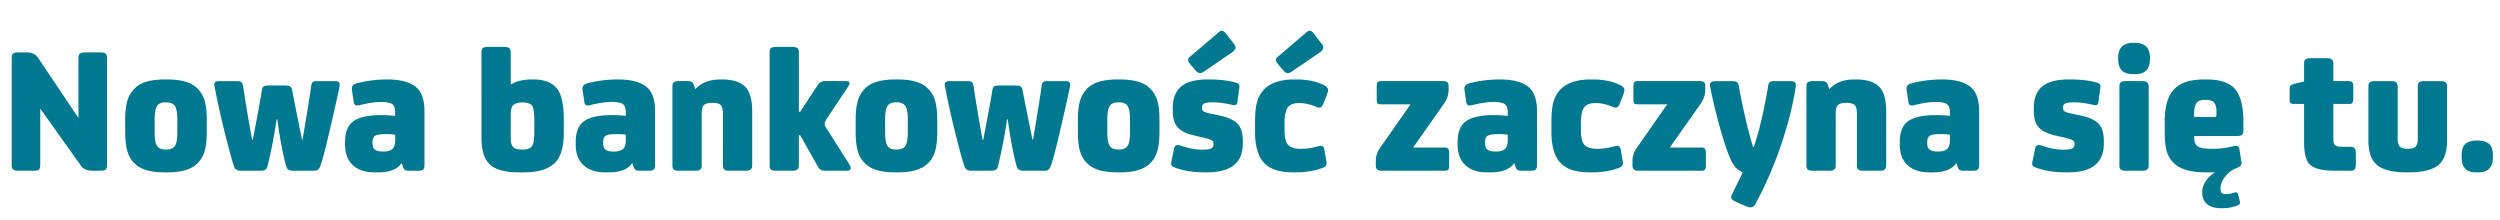 <svg xmlns="http://www.w3.org/2000/svg" fill="none" viewBox="0 0 205 18"><path fill="#007990" d="m6.63 13.58-3.3-4.635H3.3v4.545c0 .21-.045.36-.105.42-.075.06-.21.09-.42.09h-1.26c-.21 0-.36-.03-.435-.105-.09-.06-.12-.195-.12-.405v-8.7c0-.195.03-.33.105-.39s.21-.105.42-.105h.66c.45 0 .765.15.96.42l3.3 4.92h.03v-4.83c0-.195.03-.33.12-.405.075-.06.225-.105.435-.105h1.26c.21 0 .345.045.42.105.06.06.105.195.105.405v8.7c0 .21-.045.345-.12.405q-.113.09-.405.09h-.66c-.45 0-.765-.135-.96-.42m6.051-3.84v1.17c0 .585.09.96.27 1.14.135.15.345.21.63.21h.06c.27 0 .48-.06.63-.21.18-.18.27-.555.27-1.14V9.74c0-.57-.09-.96-.27-1.14-.15-.135-.36-.21-.63-.21h-.06c-.285 0-.495.075-.63.21-.18.18-.27.57-.27 1.14m4.275.09v.975c0 .75-.075 1.32-.225 1.74s-.39.75-.72 1.005c-.495.39-1.26.585-2.31.585h-.18c-1.05 0-1.83-.195-2.31-.585a2.15 2.15 0 0 1-.72-1.005c-.15-.42-.225-.99-.225-1.74v-.96c0-.735.075-1.305.225-1.725s.39-.75.72-1.02c.48-.39 1.26-.585 2.31-.585h.18c1.05 0 1.815.195 2.31.585.33.27.57.6.72 1.005.15.42.225.99.225 1.725m5.125-2.82h1.29c.21 0 .36.03.435.09s.135.18.165.36c0 .06.27 1.395.795 3.99h.045c.27-1.575.51-3.03.705-4.38.015-.165.06-.27.12-.33q.09-.09.315-.09h1.53c.165 0 .27.045.33.105.045.075.06.195.03.345-.24 1.17-.54 2.46-.87 3.87s-.57 2.295-.72 2.67c-.06.15-.135.255-.21.3s-.195.06-.345.06h-1.65c-.315 0-.51-.105-.57-.345-.285-1.02-.525-2.31-.735-3.87h-.06c-.195 1.35-.45 2.64-.75 3.87-.06.24-.24.345-.54.345h-1.62c-.3 0-.495-.105-.57-.33-.15-.405-.405-1.335-.765-2.775s-.63-2.7-.84-3.795c-.045-.165-.03-.285.03-.345s.18-.105.36-.105h1.47c.15 0 .27.03.345.09.06.06.105.18.135.33.21 1.395.45 2.85.735 4.38h.06c.36-1.86.615-3.195.735-3.99.03-.195.075-.315.15-.375.075-.045.225-.075.465-.075m10.866 6.375h-.03c-.33.51-.99.75-1.965.75h-.225c-.765 0-1.365-.195-1.785-.585-.435-.39-.645-.975-.645-1.725v-.165c0-.81.225-1.395.69-1.725s1.215-.495 2.265-.495h.105c.39 0 .75.03 1.05.06v-.315c0-.315-.09-.54-.255-.66-.18-.105-.48-.165-.9-.165-.51 0-1.08.09-1.74.255-.18.045-.315.045-.375 0-.075-.045-.12-.135-.135-.285l-.12-.795c-.03-.135-.03-.24-.03-.3 0-.18.12-.315.36-.39.765-.21 1.62-.33 2.565-.33 1.155 0 1.98.255 2.46.735.375.39.57 1.02.57 1.875v4.455c0 .15-.045.27-.12.33s-.21.09-.39.09h-.705c-.18 0-.3-.015-.375-.06s-.135-.135-.18-.285zm-.54-1.92v-.42a4.3 4.3 0 0 0-.72-.045h-.165q-.54 0-.765.135c-.15.09-.21.27-.21.54v.06c0 .27.06.45.21.54.135.105.345.15.63.15h.105c.3 0 .525-.075.705-.225.135-.12.21-.375.21-.735m9.474-2.04v1.92c0 .345.06.585.21.72.12.135.345.195.675.195h.135c.345 0 .585-.09.735-.3q.18-.27.18-1.305v-.645c0-.75-.075-1.215-.195-1.365-.135-.15-.39-.24-.75-.24h-.06c-.345 0-.585.075-.735.225-.135.135-.195.405-.195.795m0-2.505h.03q.653-.405 1.71-.405h.135c.9 0 1.56.27 1.965.81.33.465.51 1.29.51 2.475v1.08c0 1.2-.255 2.04-.765 2.505-.54.51-1.395.75-2.565.75h-.3c-1.23 0-2.07-.24-2.52-.735-.405-.435-.6-1.14-.6-2.13V4.28c0-.15.03-.255.105-.33.06-.06.195-.105.39-.105h1.395c.18 0 .315.045.39.105.075.075.12.18.12.33zm9.977 6.465h-.03c-.33.51-.99.75-1.965.75h-.225c-.765 0-1.365-.195-1.785-.585-.435-.39-.645-.975-.645-1.725v-.165c0-.81.225-1.395.69-1.725s1.215-.495 2.265-.495h.105c.39 0 .75.03 1.05.06v-.315c0-.315-.09-.54-.255-.66-.18-.105-.48-.165-.9-.165-.51 0-1.08.09-1.74.255-.18.045-.315.045-.375 0-.075-.045-.12-.135-.135-.285l-.12-.795c-.03-.135-.03-.24-.03-.3 0-.18.12-.315.36-.39.765-.21 1.62-.33 2.565-.33 1.155 0 1.98.255 2.46.735.375.39.57 1.02.57 1.875v4.455c0 .15-.045.27-.12.33s-.21.09-.39.09h-.705c-.18 0-.3-.015-.375-.06s-.135-.135-.18-.285zm-.54-1.92v-.42a4.3 4.3 0 0 0-.72-.045h-.165q-.54 0-.765.135c-.15.09-.21.27-.21.54v.06c0 .27.06.45.21.54.135.105.345.15.63.15h.105c.3 0 .525-.075.705-.225.135-.12.21-.375.21-.735m7.782-4.95h.12c.87 0 1.515.21 1.905.615.36.39.555 1.05.555 1.98v4.455c0 .15-.045.27-.12.33-.075.075-.21.105-.39.105h-1.38c-.195 0-.33-.03-.405-.105-.075-.06-.105-.18-.105-.33V9.32c0-.33-.06-.57-.165-.69-.12-.12-.345-.195-.66-.195h-.09c-.33 0-.54.075-.66.195s-.165.36-.165.69v4.245c0 .15-.045.27-.12.33-.075.075-.21.105-.39.105h-1.38c-.195 0-.33-.03-.405-.105-.075-.06-.105-.18-.105-.33V7.07c0-.15.03-.255.105-.315s.21-.105.405-.105h.705c.18 0 .3.03.375.075q.112.067.18.27l.09.285h.045c.48-.51 1.155-.765 2.055-.765m6.409 4.575v2.475c0 .15-.045.27-.12.33-.075.075-.21.105-.39.105h-1.38c-.195 0-.33-.03-.405-.105-.075-.06-.105-.18-.105-.33V4.28c0-.15.03-.255.105-.33.075-.06.21-.105.405-.105h1.38c.18 0 .315.045.39.105.075.075.12.18.12.33v4.89h.105l1.425-2.175a.69.69 0 0 1 .63-.345h1.74c.165 0 .255.06.255.18 0 .06-.045.165-.12.285l-1.725 2.58c-.135.21-.195.36-.195.45 0 .105.06.255.195.45l1.845 2.91c.06.12.09.195.09.255 0 .165-.105.24-.315.24h-1.665c-.21 0-.375-.015-.465-.075q-.135-.067-.27-.315l-1.425-2.52zm7.07-1.35v1.17c0 .585.09.96.27 1.14.135.15.345.21.63.21h.06c.27 0 .48-.06.63-.21.18-.18.27-.555.27-1.14V9.74c0-.57-.09-.96-.27-1.14-.15-.135-.36-.21-.63-.21h-.06c-.285 0-.495.075-.63.21-.18.18-.27.57-.27 1.14m4.275.09v.975c0 .75-.075 1.32-.225 1.74s-.39.75-.72 1.005c-.495.39-1.26.585-2.31.585h-.18c-1.05 0-1.83-.195-2.31-.585a2.15 2.15 0 0 1-.72-1.005c-.15-.42-.225-.99-.225-1.74v-.96c0-.735.075-1.305.225-1.725s.39-.75.72-1.02c.48-.39 1.26-.585 2.31-.585h.18c1.05 0 1.815.195 2.31.585.33.27.57.6.72 1.005.15.42.225.99.225 1.725m5.124-2.82h1.29c.21 0 .36.03.435.09s.135.18.165.36c0 .06.27 1.395.795 3.99h.045c.27-1.575.51-3.03.705-4.38.015-.165.06-.27.12-.33q.09-.09.315-.09h1.53c.165 0 .27.045.33.105.045.075.06.195.03.345-.24 1.17-.54 2.46-.87 3.87s-.57 2.295-.72 2.67c-.06.15-.135.255-.21.3s-.195.06-.345.06h-1.65c-.315 0-.51-.105-.57-.345-.285-1.02-.525-2.31-.735-3.87h-.06c-.195 1.35-.45 2.64-.75 3.87-.06.24-.24.345-.54.345h-1.62c-.3 0-.495-.105-.57-.33-.15-.405-.405-1.335-.765-2.775s-.63-2.7-.84-3.795c-.045-.165-.03-.285.03-.345s.18-.105.36-.105h1.47c.15 0 .27.03.345.09.06.06.105.18.135.33.21 1.395.45 2.85.735 4.38h.06c.36-1.86.615-3.195.735-3.99.03-.195.075-.315.15-.375.075-.045.225-.075.465-.075m8.823 2.73v1.17c0 .585.09.96.27 1.14.135.15.345.21.63.21h.06c.27 0 .48-.06.63-.21.18-.18.27-.555.27-1.14V9.74c0-.57-.09-.96-.27-1.14-.15-.135-.36-.21-.63-.21h-.06c-.285 0-.495.075-.63.21-.18.18-.27.57-.27 1.14m4.275.09v.975c0 .75-.075 1.32-.225 1.74s-.39.75-.72 1.005c-.495.39-1.26.585-2.31.585h-.18c-1.05 0-1.83-.195-2.31-.585a2.15 2.15 0 0 1-.72-1.005c-.15-.42-.225-.99-.225-1.74v-.96c0-.735.075-1.305.225-1.725s.39-.75.72-1.02c.48-.39 1.26-.585 2.31-.585h.18c1.05 0 1.815.195 2.31.585.33.27.57.6.72 1.005.15.42.225.99.225 1.725m1.09-.765V8.87c0-.735.195-1.29.585-1.68.45-.45 1.215-.675 2.28-.675h.15c.84 0 1.575.09 2.19.27q.18.068.225.135c.03.06.045.135.03.255l-.165 1.23c-.03.195-.165.255-.405.195-.6-.135-1.14-.21-1.59-.21h-.015c-.33 0-.57.03-.69.09-.135.06-.195.165-.195.315v.045c0 .15.045.255.165.315s.345.135.69.195l.705.15c.645.15 1.11.375 1.38.675s.405.765.405 1.38v.225c0 1.575-.99 2.355-2.94 2.355h-.15c-.99 0-1.815-.135-2.505-.405-.135-.045-.225-.105-.255-.18-.03-.06-.03-.18 0-.345l.21-.99c.045-.285.21-.375.51-.285.69.24 1.29.345 1.8.345h.045c.33 0 .555-.03.69-.105.12-.06.195-.18.195-.345v-.045c0-.12-.06-.225-.165-.285q-.18-.09-.72-.225l-.66-.15q-.99-.225-1.395-.675c-.27-.3-.405-.75-.405-1.38M97.56 4.67l2.355-2.01a.42.42 0 0 1 .285-.135c.105 0 .21.075.3.195l.72.93c.06.09.09.165.09.255 0 .12-.09.24-.24.36l-2.37 1.62a.56.56 0 0 1-.3.105c-.12 0-.24-.06-.36-.21l-.45-.525c-.12-.135-.165-.255-.165-.345s.045-.18.135-.24m9.047 7.53h.12c.405 0 .84-.06 1.305-.195.15-.03.24-.045.285-.045.15 0 .24.09.27.255l.135.765c.03.21.06.345.06.405 0 .18-.135.315-.39.405-.66.24-1.38.345-2.16.345h-.18c-1.08 0-1.875-.24-2.37-.75q-.765-.765-.765-2.565v-.87c0-.705.06-1.26.18-1.65q.18-.585.585-.99c.525-.525 1.35-.795 2.475-.795h.15c.9 0 1.68.165 2.31.495.18.105.285.225.285.375 0 .09-.045.24-.12.45l-.285.72q-.112.27-.315.27a.6.6 0 0 1-.27-.075c-.48-.195-.93-.3-1.335-.3h-.06c-.39 0-.675.105-.855.285-.225.225-.33.69-.33 1.38v.51c0 .615.09 1.035.3 1.26.195.21.525.315.975.315m-1.845-7.53 2.355-2.01a.42.42 0 0 1 .285-.135c.105 0 .21.075.3.195l.72.93c.06.09.09.165.09.255 0 .12-.09.24-.24.36l-2.37 1.62a.52.52 0 0 1-.3.105c-.12 0-.24-.06-.36-.21l-.45-.525c-.12-.135-.165-.255-.165-.345s.045-.18.135-.24m10.903 3.885h-2.385c-.15 0-.255-.015-.315-.075s-.075-.18-.075-.36V7.085c0-.18.015-.285.075-.345q.09-.09.315-.09h5.07c.15 0 .255.03.33.09.06.06.105.18.105.345v.285c0 .39-.12.75-.33 1.065l-2.58 3.66h2.565c.15 0 .24.03.3.09s.09.165.09.345v1.035q0 .27-.09.36c-.06.06-.15.075-.3.075h-5.16c-.315 0-.465-.135-.465-.435v-.345c0-.39.105-.735.33-1.065zm8.511 4.83h-.03c-.33.51-.99.75-1.965.75h-.225c-.765 0-1.365-.195-1.785-.585-.435-.39-.645-.975-.645-1.725v-.165c0-.81.225-1.395.69-1.725s1.215-.495 2.265-.495h.105c.39 0 .75.03 1.05.06v-.315c0-.315-.09-.54-.255-.66-.18-.105-.48-.165-.9-.165-.51 0-1.08.09-1.74.255-.18.045-.315.045-.375 0-.075-.045-.12-.135-.135-.285l-.12-.795c-.03-.135-.03-.24-.03-.3 0-.18.12-.315.36-.39.765-.21 1.62-.33 2.565-.33 1.155 0 1.98.255 2.46.735.375.39.57 1.02.57 1.875v4.455c0 .15-.045.27-.12.33s-.21.09-.39.09h-.705c-.18 0-.3-.015-.375-.06s-.135-.135-.18-.285zm-.54-1.92v-.42a4.3 4.3 0 0 0-.72-.045h-.165q-.54 0-.765.135c-.15.09-.21.27-.21.54v.06c0 .27.06.45.21.54.135.105.345.15.63.15h.105c.3 0 .525-.075.705-.225.135-.12.21-.375.21-.735m7.272.735h.12c.405 0 .84-.06 1.305-.195.15-.03.24-.045.285-.045.15 0 .24.09.27.255l.135.765c.03.21.06.345.06.405 0 .18-.135.315-.39.405-.66.24-1.38.345-2.16.345h-.18c-1.08 0-1.875-.24-2.37-.75q-.765-.765-.765-2.565v-.87c0-.705.06-1.26.18-1.65q.18-.585.585-.99c.525-.525 1.35-.795 2.475-.795h.15c.9 0 1.68.165 2.31.495.18.105.285.225.285.375 0 .09-.045.24-.12.45l-.285.72q-.113.27-.315.27a.6.6 0 0 1-.27-.075c-.48-.195-.93-.3-1.335-.3h-.06c-.39 0-.675.105-.855.285-.225.225-.33.69-.33 1.38v.51c0 .615.09 1.035.3 1.26.195.21.525.315.975.315m5.807-3.645h-2.385c-.15 0-.255-.015-.315-.075s-.075-.18-.075-.36V7.085c0-.18.015-.285.075-.345q.09-.09.315-.09h5.07c.15 0 .255.03.33.09.06.06.105.18.105.345v.285c0 .39-.12.75-.33 1.065l-2.58 3.66h2.565c.15 0 .24.03.3.09s.09.165.09.345v1.035q0 .27-.09.36c-.06.06-.15.075-.3.075h-5.16c-.315 0-.465-.135-.465-.435v-.345c0-.39.105-.735.33-1.065zM147.252 7.1c-.21 1.41-.6 2.97-1.17 4.695a32 32 0 0 1-2.115 4.89c-.105.21-.24.315-.42.315a.96.96 0 0 1-.435-.12l-.765-.33c-.27-.12-.39-.24-.39-.375 0-.06.015-.15.075-.255.51-1.035.81-1.635.87-1.8-.42-.15-.735-.48-.975-1.02-.27-.6-.585-1.515-.93-2.775q-.518-1.89-.765-3.24c-.03-.15-.015-.255.06-.33.075-.06.21-.105.39-.105h1.365c.165 0 .285.03.36.075s.135.135.165.285c.345 1.89.735 3.57 1.17 5.025h.075c.42-1.2.81-2.85 1.17-4.98q.023-.225.135-.315c.075-.06.195-.09.345-.09h1.38c.165 0 .285.045.345.105s.075.18.06.345m4.836-.585h.12c.87 0 1.515.21 1.905.615.36.39.555 1.05.555 1.98v4.455c0 .15-.045.27-.12.33-.075.075-.21.105-.39.105h-1.38c-.195 0-.33-.03-.405-.105-.075-.06-.105-.18-.105-.33V9.32c0-.33-.06-.57-.165-.69-.12-.12-.345-.195-.66-.195h-.09c-.33 0-.54.075-.66.195s-.165.36-.165.69v4.245c0 .15-.045.27-.12.33-.075.075-.21.105-.39.105h-1.38c-.195 0-.33-.03-.405-.105-.075-.06-.105-.18-.105-.33V7.07c0-.15.03-.255.105-.315s.21-.105.405-.105h.705c.18 0 .3.03.375.075q.112.067.18.27l.09.285h.045c.48-.51 1.155-.765 2.055-.765m8.344 6.87h-.03c-.33.51-.99.75-1.965.75h-.225c-.765 0-1.365-.195-1.785-.585-.435-.39-.645-.975-.645-1.725v-.165c0-.81.225-1.395.69-1.725s1.215-.495 2.265-.495h.105c.39 0 .75.03 1.05.06v-.315c0-.315-.09-.54-.255-.66-.18-.105-.48-.165-.9-.165-.51 0-1.08.09-1.74.255-.18.045-.315.045-.375 0-.075-.045-.12-.135-.135-.285l-.12-.795c-.03-.135-.03-.24-.03-.3 0-.18.12-.315.36-.39.765-.21 1.62-.33 2.565-.33 1.155 0 1.98.255 2.46.735.375.39.57 1.02.57 1.875v4.455c0 .15-.045.27-.12.33s-.21.09-.39.09h-.705c-.18 0-.3-.015-.375-.06s-.135-.135-.18-.285zm-.54-1.92v-.42a4.3 4.3 0 0 0-.72-.045h-.165q-.54 0-.765.135c-.15.09-.21.27-.21.54v.06c0 .27.06.45.21.54.135.105.345.15.63.15h.105c.3 0 .525-.075.705-.225.135-.12.21-.375.21-.735m6.879-2.4V8.87c0-.735.195-1.29.585-1.68.45-.45 1.215-.675 2.28-.675h.15c.84 0 1.575.09 2.19.27q.18.068.225.135c.03.06.045.135.03.255l-.165 1.23c-.03.195-.165.255-.405.195-.6-.135-1.14-.21-1.59-.21h-.015c-.33 0-.57.03-.69.09-.135.06-.195.165-.195.315v.045c0 .15.045.255.165.315s.345.135.69.195l.705.15c.645.15 1.11.375 1.38.675s.405.765.405 1.38v.225c0 1.575-.99 2.355-2.94 2.355h-.15c-.99 0-1.815-.135-2.505-.405-.135-.045-.225-.105-.255-.18-.03-.06-.03-.18 0-.345l.21-.99c.045-.285.21-.375.51-.285.69.24 1.29.345 1.8.345h.045c.33 0 .555-.03.69-.105.12-.06.195-.18.195-.345v-.045c0-.12-.06-.225-.165-.285q-.18-.09-.72-.225l-.66-.15q-.99-.225-1.395-.675c-.27-.3-.405-.75-.405-1.38m9.422-1.98v6.48c0 .15-.045.27-.12.33-.075.075-.21.105-.39.105h-1.38c-.195 0-.33-.03-.405-.105-.075-.06-.105-.18-.105-.33v-6.48c0-.15.03-.255.105-.33.075-.06.21-.105.405-.105h1.38c.18 0 .315.045.39.105.075.075.12.18.12.33m-1.11-1.005h-.18c-.81 0-1.215-.405-1.215-1.245V4.76c0-.825.405-1.245 1.215-1.245h.18c.81 0 1.215.42 1.215 1.245v.075c0 .84-.405 1.245-1.215 1.245m6.234 6.12h.165c.51 0 1.05-.06 1.59-.195.15-.03.24-.045.285-.045.15 0 .24.09.27.255l.12.75c.03.21.06.345.06.405 0 .18-.135.315-.39.405-.39.15-.705.39-.96.72s-.375.66-.375.96v.045c0 .285.135.42.405.42h.075c.165 0 .375-.03.615-.12.075-.015.135-.03.18-.03.075 0 .135.075.18.195l.075.315c.045.21.075.315.075.345 0 .09-.075.165-.21.225q-.585.225-1.215.225h-.09c-.525 0-.915-.105-1.185-.33s-.405-.54-.405-.96v-.045c0-.27.09-.57.285-.87s.45-.54.78-.75c-.12.015-.285.015-.495.015h-.285q-1.845 0-2.61-.765a2.15 2.15 0 0 1-.6-1.02c-.105-.39-.15-.915-.15-1.56v-.84c0-1.305.3-2.22.9-2.76.51-.45 1.29-.675 2.355-.675h.21c1.05 0 1.815.255 2.265.75.48.54.72 1.425.72 2.685v.78c0 .285-.15.42-.435.42h-3.6v.12c0 .36.09.6.3.735.195.135.555.195 1.095.195m-1.395-2.61h1.65c.12 0 .18-.06.18-.195v-.24c0-.3-.06-.525-.15-.69-.12-.18-.36-.27-.69-.27h-.135c-.3 0-.51.075-.63.21q-.225.27-.225.81zm13.258 3v.855c0 .225-.045.375-.105.45s-.195.105-.375.105h-1.2c-1.08 0-1.8-.18-2.13-.555-.3-.315-.435-.915-.435-1.815V8.525h-.81c-.15 0-.24-.015-.3-.075s-.075-.15-.075-.3v-.765c0-.18.015-.3.075-.36.045-.06.15-.105.315-.15l.795-.195V5.21c0-.15.03-.255.105-.33.075-.06.21-.105.405-.105h1.38c.18 0 .315.045.39.105.075.075.12.18.12.33v1.44h1.245c.15 0 .24.03.3.09s.09.165.09.345V8.09q0 .27-.09.36c-.06.06-.15.075-.3.075h-1.245v2.835c0 .27.03.435.12.525.09.105.285.15.585.15h.66c.18 0 .315.045.375.12s.105.225.105.435m5.08-1.275v-4.23c0-.15.03-.255.105-.33.075-.06.21-.105.405-.105h1.38c.18 0 .315.045.39.105.075.075.12.18.12.33v4.44q0 1.373-.675 1.98c-.48.42-1.32.63-2.55.63s-2.085-.21-2.55-.63q-.675-.607-.675-1.98v-4.44c0-.15.03-.255.105-.33.075-.06.21-.105.405-.105h1.38c.18 0 .315.045.39.105.075.075.12.18.12.33v4.23c0 .345.045.57.165.69.12.135.33.195.66.195.315 0 .54-.06.66-.195.105-.12.165-.345.165-.69m6.158 1.425v.15c0 .84-.405 1.245-1.2 1.245h-.165c-.81 0-1.2-.405-1.2-1.245v-.15c0-.435.09-.75.3-.93.195-.18.495-.285.9-.285h.165c.39 0 .69.105.9.285.195.18.3.495.3.93"/></svg>